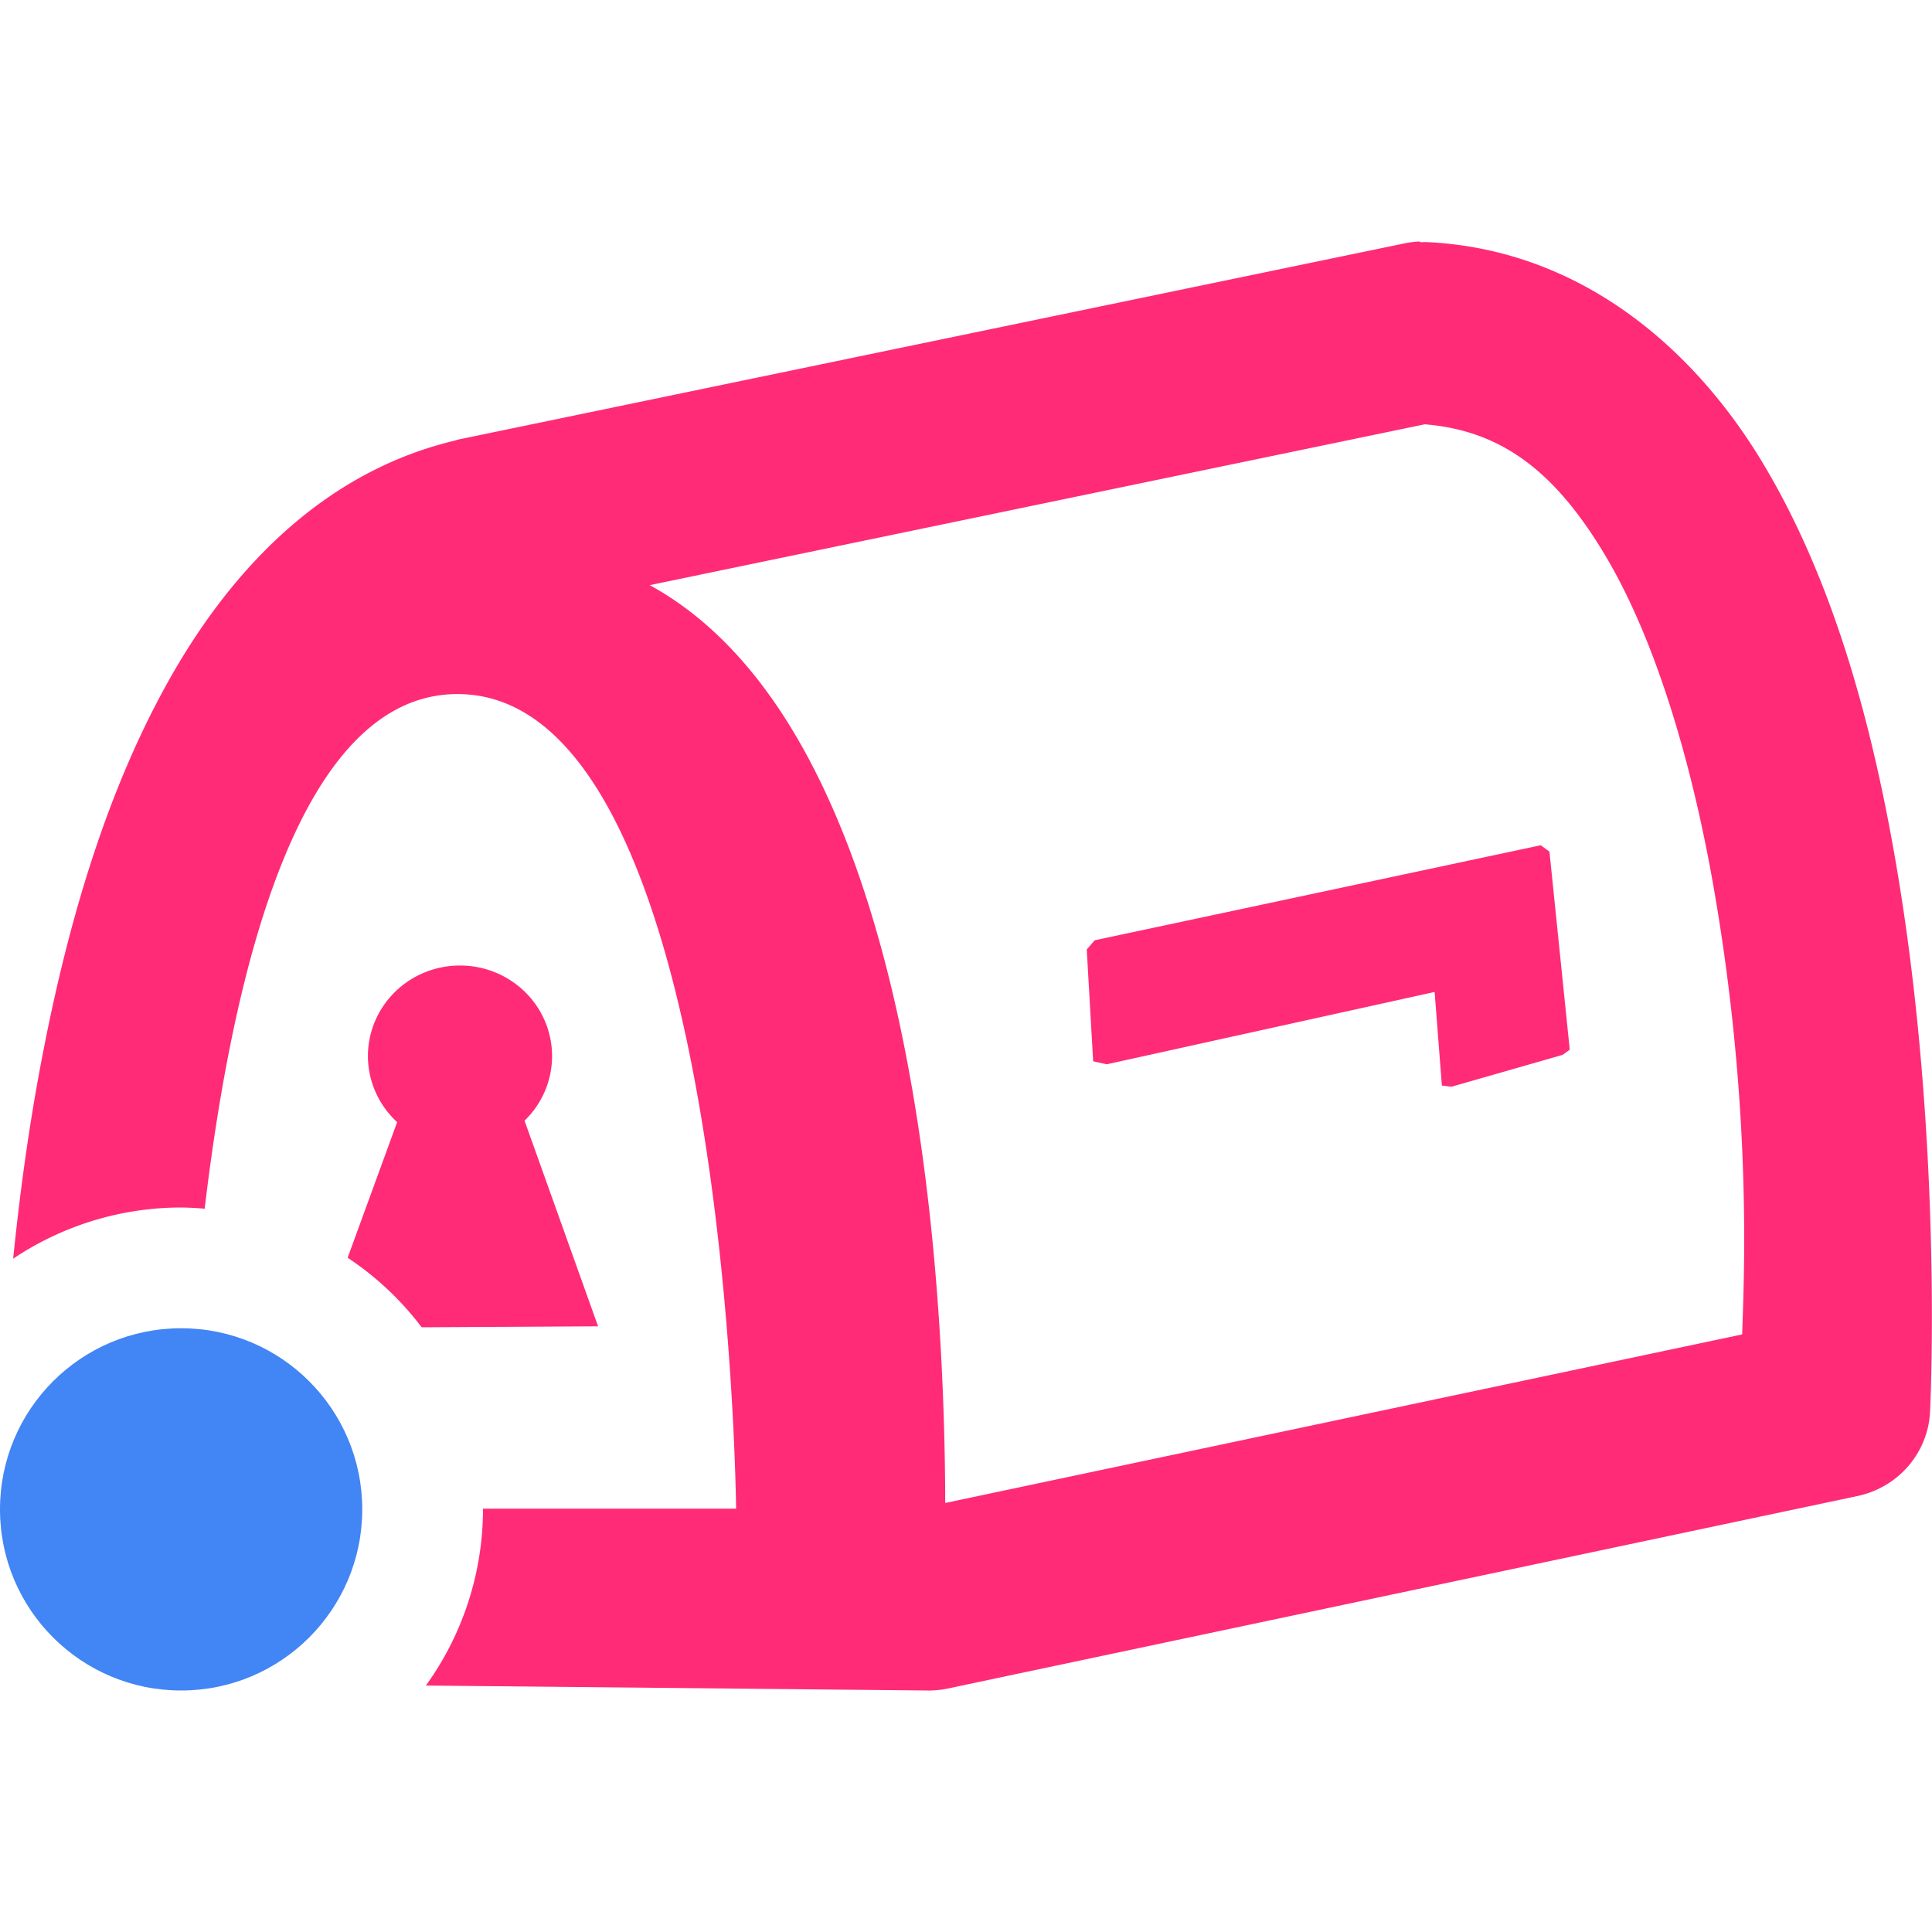 <svg xmlns="http://www.w3.org/2000/svg" width="16" height="16" version="1.1">
 <defs>
  <style id="current-color-scheme" type="text/css">
   .ColorScheme-Text { color:#ff2b77; } .ColorScheme-Highlight { color:#4285f4; }
  </style>
 </defs>
 <path style="fill:currentColor" class="ColorScheme-Text" d="M 11.76 2 A 0.762 0.75 0 0 0 11.639 2.014 L 3.791 3.641 A 0.762 0.75 0 0 0 3.77 3.648 C 2.675 3.908 1.904 4.723 1.385 5.658 C 0.865 6.593 0.553 7.689 0.348 8.76 C 0.237 9.335 0.163 9.895 0.109 10.424 A 2.5 2.5 0 0 1 1.5 10 A 2.5 2.5 0 0 1 1.695 10.01 C 1.924 8.085 2.465 5.748 3.789 5.748 C 6.035 5.748 6.096 12.494 6.096 12.494 L 4 12.494 A 2.5 2.5 0 0 1 4 12.5 A 2.5 2.5 0 0 1 3.527 13.959 L 7.678 14 A 0.762 0.75 0 0 0 7.848 13.984 L 15.385 12.389 A 0.762 0.75 0 0 0 15.984 11.689 C 15.984 11.689 16.097 9.459 15.703 7.158 C 15.506 6.008 15.191 4.83 14.611 3.855 C 14.032 2.881 13.091 2.074 11.838 2.006 A 0.762 0.75 0 0 0 11.76 2.006 L 11.76 2 z M 11.799 3.514 C 12.441 3.566 12.884 3.911 13.297 4.605 C 13.721 5.319 14.022 6.354 14.201 7.402 C 14.512 9.219 14.442 10.594 14.428 11.051 L 7.828 12.447 C 7.823 10.57 7.594 6.059 5.381 4.846 L 11.799 3.514 z M 12.76 7 L 9.066 7.787 L 9 7.863 L 9.053 8.789 L 9.166 8.814 L 11.881 8.215 L 11.941 8.99 L 12.02 9 L 12.941 8.736 L 13 8.693 L 12.832 7.053 L 12.76 7 z M 3.811 7.996 A 0.762 0.75 0 0 0 3.047 8.746 A 0.762 0.75 0 0 0 3.289 9.293 L 2.879 10.416 A 2.5 2.5 0 0 1 3.492 10.992 L 4.953 10.984 L 4.344 9.281 A 0.762 0.75 0 0 0 4.572 8.746 A 0.762 0.75 0 0 0 3.811 7.996 z"/>
 <circle style="fill:currentColor" class="ColorScheme-Highlight" cx="1.5" cy="12.5" r="1.5"/>
</svg>
